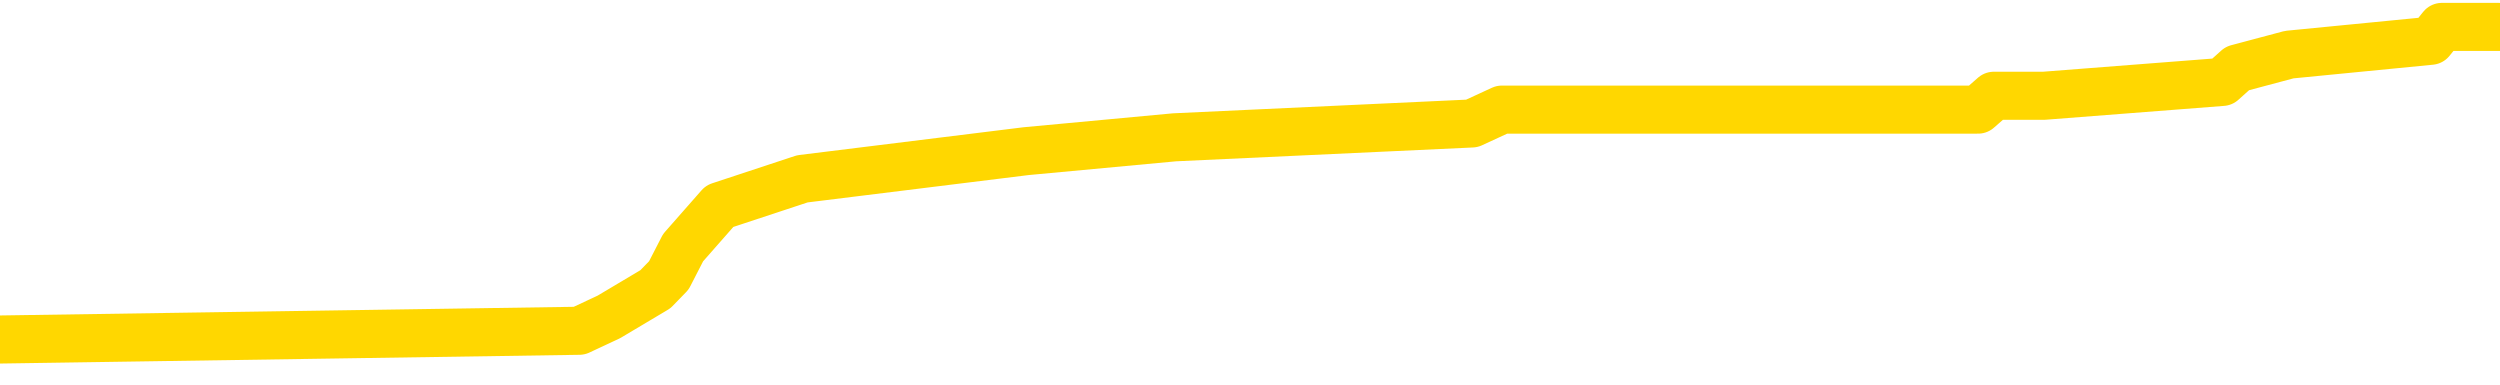 <svg xmlns="http://www.w3.org/2000/svg" version="1.1" viewBox="0 0 6500 1000">
	<path fill="none" stroke="gold" stroke-width="125" stroke-linecap="round" stroke-linejoin="round" d="M0 70637  L-582951 70637 L-582767 70601 L-582277 70529 L-581983 70493 L-581672 70422 L-581437 70386 L-581384 70314 L-581325 70242 L-581172 70206 L-581131 70134 L-580998 70099 L-580706 70063 L-580165 70063 L-579555 70027 L-579507 70027 L-578867 69991 L-578834 69991 L-578308 69991 L-578176 69955 L-577785 69883 L-577457 69811 L-577340 69740 L-577129 69668 L-576412 69668 L-575842 69632 L-575735 69632 L-575560 69596 L-575339 69524 L-574937 69488 L-574912 69417 L-573984 69345 L-573896 69273 L-573814 69201 L-573744 69129 L-573446 69094 L-573294 69022 L-571404 69058 L-571304 69058 L-571041 69058 L-570748 69094 L-570606 69022 L-570357 69022 L-570322 68986 L-570163 68950 L-569700 68878 L-569447 68842 L-569235 68770 L-568983 68735 L-568634 68699 L-567707 68627 L-567613 68555 L-567203 68519 L-566032 68447 L-564843 68412 L-564750 68340 L-564723 68268 L-564457 68196 L-564158 68124 L-564029 68053 L-563992 67981 L-563177 67981 L-562793 68017 L-561733 68053 L-561671 68053 L-561406 68770 L-560935 69452 L-560743 70134 L-560479 70816 L-560142 70781 L-560007 70745 L-559551 70709 L-558808 70673 L-558790 70637 L-558625 70565 L-558557 70565 L-558041 70529 L-557012 70529 L-556816 70493 L-556327 70458 L-555965 70422 L-555557 70422 L-555171 70458 L-553467 70458 L-553369 70458 L-553298 70458 L-553236 70458 L-553052 70422 L-552715 70422 L-552075 70386 L-551998 70350 L-551937 70350 L-551750 70314 L-551671 70314 L-551493 70278 L-551474 70242 L-551244 70242 L-550856 70206 L-549968 70206 L-549928 70170 L-549840 70134 L-549813 70063 L-548805 70027 L-548655 69955 L-548631 69919 L-548498 69883 L-548458 69847 L-547200 69811 L-547142 69811 L-546602 69776 L-546550 69776 L-546503 69776 L-546108 69740 L-545968 69704 L-545769 69668 L-545622 69668 L-545457 69668 L-545181 69704 L-544822 69704 L-544269 69668 L-543624 69632 L-543366 69560 L-543212 69524 L-542811 69488 L-542771 69452 L-542650 69417 L-542588 69452 L-542575 69452 L-542481 69452 L-542188 69417 L-542036 69273 L-541706 69201 L-541628 69129 L-541552 69094 L-541326 68986 L-541259 68914 L-541031 68842 L-540979 68770 L-540814 68735 L-539808 68699 L-539625 68663 L-539074 68627 L-538681 68555 L-538284 68519 L-537433 68447 L-537355 68412 L-536776 68376 L-536335 68376 L-536094 68340 L-535937 68340 L-535536 68268 L-535515 68268 L-535070 68232 L-534665 68196 L-534529 68124 L-534354 68053 L-534218 67981 L-533967 67909 L-532967 67873 L-532885 67837 L-532750 67801 L-532711 67765 L-531821 67730 L-531606 67694 L-531162 67658 L-531045 67622 L-530988 67586 L-530312 67586 L-530212 67550 L-530183 67550 L-528841 67514 L-528435 67478 L-528396 67442 L-527467 67407 L-527369 67371 L-527236 67335 L-526832 67299 L-526806 67263 L-526713 67227 L-526497 67191 L-526086 67119 L-524932 67048 L-524640 66976 L-524612 66904 L-524004 66868 L-523753 66796 L-523734 66760 L-522804 66725 L-522753 66653 L-522631 66617 L-522613 66545 L-522457 66509 L-522282 66437 L-522145 66402 L-522089 66366 L-521981 66330 L-521896 66294 L-521662 66258 L-521588 66222 L-521279 66186 L-521161 66150 L-520991 66114 L-520900 66078 L-520798 66078 L-520774 66043 L-520697 66043 L-520599 65971 L-520233 65935 L-520128 65899 L-519624 65863 L-519173 65827 L-519134 65791 L-519110 65755 L-519070 65720 L-518941 65684 L-518840 65648 L-518398 65612 L-518116 65576 L-517524 65540 L-517393 65504 L-517119 65432 L-516967 65396 L-516813 65361 L-516728 65289 L-516650 65253 L-516464 65217 L-516414 65217 L-516386 65181 L-516307 65145 L-516284 65109 L-516000 65038 L-515396 64966 L-514401 64930 L-514103 64894 L-513369 64858 L-513125 64822 L-513035 64786 L-512457 64750 L-511759 64715 L-511007 64679 L-510688 64643 L-510305 64571 L-510228 64535 L-509594 64499 L-509408 64463 L-509321 64463 L-509191 64463 L-508878 64427 L-508829 64391 L-508687 64356 L-508665 64320 L-507698 64284 L-507152 64248 L-506674 64248 L-506613 64248 L-506289 64248 L-506268 64212 L-506205 64212 L-505995 64176 L-505918 64140 L-505864 64104 L-505841 64068 L-505802 64033 L-505786 63997 L-505029 63961 L-505012 63925 L-504213 63889 L-504061 63853 L-503155 63817 L-502649 63781 L-502420 63709 L-502378 63709 L-502263 63674 L-502087 63638 L-501332 63674 L-501198 63638 L-501034 63602 L-500715 63566 L-500539 63494 L-499517 63422 L-499494 63351 L-499243 63315 L-499030 63243 L-498396 63207 L-498158 63135 L-498125 63063 L-497947 62992 L-497867 62920 L-497777 62884 L-497713 62812 L-497273 62740 L-497249 62704 L-496708 62669 L-496452 62633 L-495958 62597 L-495080 62561 L-495044 62525 L-494991 62489 L-494950 62453 L-494832 62417 L-494556 62381 L-494349 62310 L-494152 62238 L-494129 62166 L-494078 62094 L-494039 62058 L-493961 62022 L-493364 61951 L-493303 61915 L-493200 61879 L-493046 61843 L-492414 61807 L-491733 61771 L-491430 61699 L-491084 61664 L-490886 61628 L-490838 61556 L-490517 61520 L-489890 61484 L-489743 61448 L-489707 61412 L-489649 61376 L-489572 61305 L-489331 61305 L-489243 61269 L-489149 61233 L-488855 61197 L-488721 61161 L-488661 61125 L-488624 61053 L-488351 61053 L-487345 61017 L-487170 60982 L-487119 60982 L-486826 60946 L-486634 60874 L-486301 60838 L-485794 60802 L-485232 60730 L-485217 60659 L-485201 60623 L-485100 60551 L-484986 60479 L-484947 60407 L-484909 60371 L-484843 60371 L-484815 60335 L-484676 60371 L-484384 60371 L-484333 60371 L-484228 60371 L-483964 60335 L-483499 60300 L-483354 60300 L-483300 60228 L-483243 60192 L-483052 60156 L-482686 60120 L-482472 60120 L-482277 60120 L-482219 60120 L-482160 60048 L-482006 60012 L-481737 59977 L-481307 60156 L-481292 60156 L-481215 60120 L-481150 60084 L-481021 59833 L-480997 59797 L-480713 59761 L-480666 59725 L-480611 59689 L-480148 59653 L-480110 59653 L-480069 59618 L-479879 59582 L-479398 59546 L-478911 59510 L-478895 59474 L-478857 59438 L-478600 59402 L-478523 59330 L-478293 59295 L-478277 59223 L-477983 59151 L-477540 59115 L-477093 59079 L-476589 59043 L-476435 59007 L-476148 58972 L-476108 58900 L-475777 58864 L-475555 58828 L-475038 58756 L-474962 58720 L-474715 58648 L-474520 58577 L-474460 58541 L-473684 58505 L-473610 58505 L-473379 58469 L-473363 58469 L-473301 58433 L-473105 58397 L-472641 58397 L-472618 58361 L-472488 58361 L-471187 58361 L-471171 58361 L-471094 58325 L-471000 58325 L-470783 58325 L-470630 58290 L-470452 58325 L-470398 58361 L-470111 58397 L-470071 58397 L-469702 58397 L-469262 58397 L-469079 58397 L-468758 58361 L-468462 58361 L-468016 58290 L-467945 58254 L-467482 58182 L-467045 58146 L-466862 58110 L-465408 58038 L-465276 58002 L-464819 57931 L-464593 57895 L-464207 57823 L-463690 57751 L-462736 57679 L-461942 57608 L-461268 57572 L-460842 57500 L-460531 57464 L-460301 57356 L-459618 57249 L-459604 57141 L-459395 56997 L-459373 56961 L-459198 56890 L-458248 56854 L-457980 56782 L-457165 56746 L-456854 56674 L-456817 56638 L-456759 56567 L-456143 56531 L-455505 56459 L-453879 56423 L-453205 56387 L-452563 56387 L-452485 56387 L-452429 56387 L-452393 56387 L-452365 56351 L-452253 56279 L-452235 56244 L-452212 56208 L-452059 56172 L-452005 56100 L-451927 56064 L-451808 56028 L-451711 55992 L-451593 55956 L-451324 55885 L-451054 55849 L-451036 55777 L-450837 55741 L-450690 55669 L-450463 55633 L-450329 55597 L-450020 55562 L-449960 55526 L-449607 55454 L-449258 55418 L-449157 55382 L-449093 55310 L-449033 55274 L-448649 55203 L-448268 55167 L-448164 55131 L-447903 55095 L-447632 55023 L-447473 54987 L-447441 54951 L-447379 54916 L-447237 54880 L-447053 54844 L-447009 54808 L-446721 54808 L-446705 54772 L-446471 54772 L-446411 54736 L-446372 54736 L-445793 54700 L-445659 54664 L-445636 54521 L-445617 54269 L-445600 53982 L-445583 53695 L-445560 53408 L-445543 53193 L-445522 52941 L-445505 52690 L-445482 52547 L-445465 52403 L-445444 52295 L-445427 52223 L-445378 52116 L-445306 52008 L-445271 51829 L-445247 51685 L-445212 51541 L-445170 51398 L-445133 51326 L-445117 51183 L-445093 51075 L-445056 51003 L-445039 50895 L-445016 50824 L-444998 50752 L-444980 50680 L-444964 50608 L-444935 50501 L-444909 50393 L-444863 50357 L-444847 50285 L-444805 50249 L-444757 50178 L-444686 50106 L-444671 50034 L-444655 49962 L-444593 49926 L-444554 49890 L-444514 49854 L-444348 49819 L-444283 49783 L-444267 49747 L-444223 49675 L-444165 49639 L-443952 49603 L-443918 49567 L-443876 49531 L-443798 49496 L-443261 49460 L-443182 49424 L-443078 49352 L-442990 49316 L-442813 49280 L-442463 49244 L-442307 49208 L-441869 49173 L-441712 49137 L-441583 49101 L-440879 49029 L-440678 48993 L-439717 48921 L-439235 48885 L-439135 48885 L-439043 48849 L-438798 48814 L-438725 48778 L-438282 48706 L-438186 48670 L-438171 48634 L-438155 48598 L-438130 48562 L-437664 48526 L-437447 48491 L-437308 48455 L-437014 48419 L-436925 48383 L-436884 48347 L-436854 48311 L-436682 48275 L-436623 48239 L-436547 48203 L-436466 48167 L-436396 48167 L-436087 48132 L-436002 48096 L-435788 48060 L-435753 48024 L-435069 47988 L-434971 47952 L-434766 47916 L-434719 47880 L-434441 47844 L-434379 47809 L-434362 47737 L-434283 47701 L-433975 47629 L-433951 47593 L-433897 47521 L-433874 47486 L-433752 47450 L-433616 47378 L-433372 47342 L-433246 47342 L-432599 47306 L-432584 47306 L-432559 47306 L-432378 47234 L-432302 47198 L-432211 47162 L-431783 47127 L-431367 47091 L-430974 47019 L-430895 46983 L-430876 46947 L-430513 46911 L-430277 46875 L-430048 46839 L-429735 46804 L-429657 46768 L-429577 46696 L-429398 46624 L-429383 46588 L-429117 46516 L-429037 46480 L-428807 46445 L-428581 46409 L-428266 46409 L-428090 46373 L-427729 46373 L-427337 46337 L-427268 46265 L-427204 46229 L-427064 46157 L-427012 46122 L-426911 46050 L-426409 46014 L-426211 45978 L-425965 45942 L-425779 45906 L-425480 45870 L-425403 45834 L-425237 45763 L-424353 45727 L-424324 45655 L-424202 45583 L-423623 45547 L-423545 45511 L-422832 45511 L-422520 45511 L-422306 45511 L-422290 45511 L-421903 45511 L-421378 45440 L-420932 45404 L-420602 45368 L-420450 45332 L-420124 45332 L-419945 45296 L-419864 45296 L-419658 45224 L-419482 45188 L-418553 45152 L-417664 45117 L-417625 45081 L-417397 45081 L-417018 45045 L-416230 45009 L-415996 44973 L-415920 44937 L-415562 44901 L-414991 44829 L-414724 44793 L-414337 44758 L-414233 44758 L-414063 44758 L-413445 44758 L-413234 44758 L-412926 44758 L-412873 44722 L-412745 44686 L-412692 44650 L-412573 44614 L-412237 44542 L-411278 44506 L-411146 44435 L-410944 44399 L-410313 44363 L-410002 44327 L-409588 44291 L-409561 44255 L-409415 44219 L-408995 44183 L-407662 44183 L-407616 44147 L-407487 44076 L-407470 44040 L-406892 43968 L-406687 43932 L-406657 43896 L-406616 43860 L-406559 43824 L-406521 43788 L-406443 43753 L-406300 43717 L-405846 43681 L-405727 43645 L-405442 43609 L-405070 43573 L-404973 43537 L-404647 43501 L-404292 43465 L-404122 43430 L-404075 43394 L-403966 43358 L-403877 43322 L-403849 43286 L-403773 43214 L-403469 43178 L-403435 43106 L-403364 43071 L-402996 43035 L-402660 42999 L-402579 42999 L-402360 42963 L-402188 42927 L-402161 42891 L-401663 42855 L-401114 42783 L-400234 42748 L-400135 42676 L-400058 42640 L-399784 42604 L-399537 42532 L-399463 42496 L-399401 42424 L-399282 42389 L-399240 42353 L-399130 42317 L-399053 42245 L-398352 42209 L-398107 42173 L-398067 42137 L-397911 42101 L-397311 42101 L-397085 42101 L-396992 42101 L-396517 42101 L-395920 42030 L-395400 41994 L-395379 41958 L-395234 41922 L-394914 41922 L-394372 41922 L-394140 41922 L-393969 41922 L-393483 41886 L-393255 41850 L-393170 41814 L-392824 41778 L-392498 41778 L-391975 41743 L-391648 41707 L-391047 41671 L-390850 41599 L-390798 41563 L-390757 41527 L-390476 41491 L-389792 41419 L-389481 41384 L-389457 41312 L-389265 41276 L-389043 41240 L-388957 41204 L-388293 41132 L-388269 41096 L-388047 41025 L-387717 40989 L-387365 40917 L-387160 40881 L-386927 40809 L-386670 40773 L-386480 40702 L-386433 40666 L-386206 40630 L-386171 40594 L-386015 40558 L-385800 40522 L-385627 40486 L-385536 40450 L-385259 40414 L-385015 40379 L-384699 40343 L-384273 40343 L-384236 40343 L-383752 40343 L-383519 40343 L-383307 40307 L-383081 40271 L-382531 40271 L-382284 40235 L-381450 40235 L-381394 40199 L-381373 40163 L-381215 40127 L-380753 40091 L-380712 40055 L-380373 39984 L-380239 39948 L-380016 39912 L-379444 39876 L-378972 39840 L-378778 39804 L-378585 39768 L-378395 39732 L-378294 39697 L-377926 39661 L-377879 39625 L-377798 39589 L-376504 39553 L-376456 39517 L-376188 39517 L-376042 39517 L-375492 39517 L-375375 39481 L-375293 39445 L-374934 39409 L-374710 39374 L-374429 39338 L-374100 39266 L-373592 39230 L-373479 39194 L-373401 39158 L-373236 39122 L-372942 39122 L-372473 39122 L-372277 39158 L-372226 39158 L-371576 39122 L-371454 39086 L-371000 39086 L-370964 39050 L-370496 39015 L-370385 38979 L-370369 38943 L-370153 38943 L-369972 38907 L-369441 38907 L-368411 38907 L-368212 38871 L-367753 38835 L-366805 38763 L-366706 38727 L-366352 38656 L-366292 38620 L-366277 38584 L-366242 38548 L-365873 38512 L-365753 38476 L-365510 38440 L-365347 38404 L-365159 38368 L-365039 38333 L-363968 38261 L-363110 38225 L-362898 38153 L-362800 38117 L-362626 38045 L-362293 38010 L-362221 37974 L-362164 37938 L-361988 37938 L-361599 37902 L-361364 37866 L-361253 37830 L-361136 37794 L-360155 37758 L-360129 37722 L-359535 37651 L-359502 37651 L-359354 37615 L-359069 37579 L-358158 37579 L-357211 37579 L-357058 37543 L-356956 37543 L-356824 37507 L-356681 37471 L-356655 37435 L-356541 37399 L-356322 37363 L-355641 37328 L-355512 37292 L-355208 37256 L-354968 37184 L-354636 37148 L-353997 37112 L-353655 37040 L-353593 37005 L-353437 37005 L-352516 37005 L-352045 37005 L-352002 37005 L-351989 36969 L-351948 36933 L-351925 36897 L-351899 36861 L-351755 36825 L-351332 36789 L-350997 36789 L-350806 36753 L-350377 36753 L-350189 36717 L-349800 36646 L-349266 36610 L-348893 36574 L-348872 36574 L-348622 36538 L-348504 36502 L-348428 36466 L-348292 36430 L-348253 36394 L-348173 36358 L-347778 36323 L-347282 36287 L-347171 36215 L-346998 36179 L-346689 36143 L-346242 36107 L-345919 36071 L-345776 36000 L-345349 35928 L-345196 35856 L-345141 35784 L-344327 35748 L-344307 35712 L-343935 35676 L-343879 35676 L-342749 35641 L-342682 35641 L-342123 35605 L-341929 35569 L-341792 35533 L-341559 35497 L-341212 35461 L-341177 35389 L-341142 35353 L-341074 35282 L-340725 35246 L-340553 35210 L-340068 35174 L-340051 35138 L-339726 35102 L-339569 35066 L-338428 34994 L-338403 34959 L-338211 34887 L-338018 34851 L-337768 34815 L-337750 34779 L-336730 34743 L-336433 34707 L-336357 34671 L-336221 34600 L-336045 34564 L-335469 34492 L-335253 34456 L-335189 34420 L-335059 34384 L-335022 34312 L-334498 34277 L-334360 48419 L-334346 48419 L-334323 48419 L-334303 48419 L-334076 34241 L-333300 34241 L-333258 34241 L-332891 34241 L-332812 34205 L-332760 34169 L-332087 34133 L-331345 34097 L-330920 34097 L-330472 34061 L-329411 34025 L-329099 33954 L-328689 33954 L-328617 33918 L-328093 33918 L-327998 33918 L-327980 33918 L-327535 33882 L-327350 33810 L-326570 33738 L-325897 33702 L-325485 33595 L-325253 33523 L-325113 33487 L-325031 33415 L-325011 33379 L-324935 33379 L-324807 33343 L-324490 33379 L-324265 33379 L-323940 33343 L-323878 33343 L-323508 33343 L-323475 33343 L-323267 33343 L-322599 33343 L-322522 33343 L-322364 33272 L-322253 33272 L-321927 33236 L-321772 33200 L-321431 33200 L-321374 33128 L-321035 33056 L-320832 33020 L-320779 32949 L-319403 32913 L-319273 32877 L-318839 32841 L-318519 32805 L-317691 32733 L-317568 32697 L-316837 32625 L-316681 32554 L-316640 32518 L-316587 32482 L-316564 32446 L-316450 32410 L-316153 32374 L-315863 32338 L-315809 32302 L-315688 32267 L-315658 32231 L-315558 32195 L-315115 32195 L-314963 32159 L-314127 32159 L-313585 32123 L-313251 32123 L-313235 32087 L-313159 32051 L-313043 32015 L-312849 31979 L-312584 31944 L-311750 31908 L-311653 31872 L-311132 31836 L-311090 31800 L-310991 31764 L-310163 31764 L-310028 31728 L-309689 31728 L-309135 31692 L-308755 31656 L-308592 31620 L-308282 31585 L-307470 31549 L-307164 31513 L-306895 31513 L-306574 31513 L-306253 31549 L-305977 31549 L-305149 31477 L-305054 31441 L-304961 31333 L-304857 31226 L-304470 31118 L-303990 31046 L-303973 31010 L-303855 30974 L-303487 30903 L-303392 30867 L-302558 30795 L-302481 30759 L-302181 30723 L-302091 30687 L-301683 30615 L-301573 30544 L-300874 30508 L-300401 30472 L-300341 30436 L-300122 30364 L-299848 30328 L-299735 30292 L-298708 30256 L-298321 30221 L-298301 30185 L-297968 30149 L-297724 30113 L-297290 30077 L-297180 30041 L-297063 30005 L-296611 29933 L-296021 29898 L-295684 29862 L-293791 29826 L-293678 29754 L-293466 29718 L-292148 29682 L-292041 21606 L-291975 13638 L-291939 6279 L-291877 6279 L-291377 14284 L-290702 22180 L-290681 29467 L-290410 29395 L-289442 29395 L-288753 29359 L-288591 29323 L-288050 29287 L-287960 29251 L-286941 29216 L-285993 29144 L-285628 29180 L-285525 29216 L-284936 29216 L-284877 29216 L-284777 29180 L-284336 29108 L-284229 29072 L-283787 29036 L-282787 28928 L-282531 28821 L-282428 28713 L-282298 28641 L-281931 28569 L-281350 28498 L-281320 28462 L-281004 28426 L-279021 28390 L-278905 28354 L-278838 28354 L-278479 28318 L-276860 28282 L-276683 28282 L-276538 28282 L-275716 28318 L-275663 28354 L-275609 28354 L-275175 28354 L-274194 28390 L-274120 28390 L-273036 28354 L-272823 28354 L-272106 28282 L-271718 28246 L-271499 28175 L-271180 28103 L-270686 28031 L-270558 27995 L-270329 27923 L-270097 27852 L-270038 27816 L-269748 27780 L-269476 27708 L-268446 27672 L-266781 27636 L-266362 27600 L-266225 27564 L-266068 27564 L-265763 27529 L-265535 27457 L-265377 27421 L-265217 27349 L-265048 27277 L-265001 27241 L-264948 27206 L-264926 27206 L-264540 27170 L-264290 27170 L-264020 27170 L-263859 27170 L-263769 27170 L-262110 27170 L-261945 27206 L-261565 27170 L-261105 27170 L-260496 27098 L-259403 27062 L-258971 27026 L-258940 26990 L-258878 26954 L-258860 26918 L-257157 26882 L-257115 26847 L-256648 26811 L-256461 26775 L-256429 26703 L-255834 26667 L-255784 26631 L-255461 26595 L-255411 26559 L-255200 26524 L-255182 26488 L-254916 26416 L-254863 26380 L-254394 26344 L-253884 26272 L-253805 26272 L-253511 26236 L-253495 26201 L-253456 26165 L-253385 26129 L-253228 26093 L-252282 26093 L-252225 26093 L-251704 26093 L-251512 26057 L-251411 26057 L-251185 26021 L-250675 26021 L-250287 26990 L-250218 26990 L-249869 26954 L-249512 26918 L-248384 25877 L-248332 25806 L-248106 25770 L-248072 25734 L-247947 25662 L-247848 25662 L-247584 25662 L-246843 25698 L-246265 25698 L-245971 25698 L-245266 25698 L-245087 25662 L-245064 25662 L-244428 25626 L-244116 25590 L-243720 25590 L-243690 25554 L-243669 25519 L-243516 25483 L-242830 25483 L-242814 25483 L-242474 25483 L-242202 25447 L-242164 25411 L-242108 25339 L-242086 25303 L-242014 25267 L-241682 25231 L-241576 25195 L-241547 25124 L-241349 25088 L-241196 25052 L-240328 25016 L-239766 24944 L-239750 24944 L-239649 24908 L-239546 24944 L-239400 24944 L-239322 24944 L-239284 24908 L-239228 24872 L-239155 24837 L-239010 24801 L-238528 24801 L-238124 24765 L-237257 24801 L-237237 24801 L-236980 24801 L-236903 24801 L-236874 24765 L-236864 24693 L-236847 24657 L-236554 24621 L-236514 24585 L-236442 24549 L-236369 24513 L-236164 24478 L-236004 24370 L-235702 24262 L-235625 24119 L-235608 24011 L-235391 23939 L-235160 23939 L-235050 23975 L-234680 24011 L-234522 24011 L-234291 24011 L-234122 24011 L-233977 23975 L-233845 23939 L-232569 23867 L-232166 23796 L-232105 23760 L-231988 23688 L-231563 23652 L-231548 23580 L-231486 23544 L-231213 23473 L-231100 23437 L-230818 23365 L-230541 23329 L-230115 23257 L-230093 23221 L-230015 23185 L-229889 23150 L-229303 23114 L-228912 23078 L-228576 23042 L-227987 23006 L-227885 23006 L-227714 22970 L-227578 22970 L-226750 22934 L-225565 22898 L-225529 22862 L-225473 22862 L-225253 22826 L-225048 22826 L-224893 22826 L-224637 22791 L-224560 22755 L-224017 22719 L-223981 22683 L-223732 22647 L-223345 22611 L-222519 22575 L-222161 22539 L-221850 22539 L-221592 22503 L-221369 22468 L-220962 22432 L-220846 22396 L-220663 22360 L-220610 22360 L-220421 22324 L-220250 22288 L-220221 22252 L-219941 22216 L-219631 22180 L-219493 22145 L-219183 22109 L-218989 22109 L-218974 22073 L-218254 22073 L-218121 22001 L-217823 21965 L-217732 21929 L-217132 21929 L-217093 21893 L-217015 21857 L-216395 21821 L-216243 21750 L-216202 21714 L-215892 21678 L-215700 21642 L-215507 21570 L-215451 21498 L-215143 21463 L-215090 21427 L-215036 21463 L-215010 21463 L-214885 21463 L-214075 21427 L-213998 21391 L-213458 21355 L-213189 21319 L-212529 21283 L-211622 21247 L-211381 21211 L-210848 21175 L-210631 21139 L-209524 21175 L-209473 21175 L-208698 21175 L-208150 21139 L-208039 21104 L-207886 21032 L-207831 20996 L-207665 20960 L-207288 20924 L-206841 20888 L-206786 20852 L-206631 20816 L-205952 20781 L-205731 20745 L-205213 20709 L-204365 20637 L-204349 20601 L-202558 20565 L-202003 20529 L-201886 20493 L-200880 20458 L-200844 20422 L-200611 20422 L-200518 20422 L-200478 20422 L-200146 20386 L-199794 20350 L-199529 20278 L-199243 20242 L-198932 20170 L-198678 20099 L-198584 20063 L-198094 20027 L-197887 19991 L-197321 19955 L-197207 19991 L-196855 19955 L-196804 19955 L-196764 19955 L-196161 19883 L-195427 19811 L-194845 19740 L-194610 19668 L-194070 19560 L-193917 19488 L-193415 19452 L-193206 19381 L-193183 19381 L-193124 19345 L-192161 19345 L-191984 19309 L-191542 19273 L-191517 19201 L-191362 19165 L-191281 19165 L-191131 19201 L-190484 19201 L-190434 19165 L-189314 19129 L-188330 19094 L-188268 19058 L-187548 19022 L-186683 18986 L-186304 18950 L-186085 18950 L-185326 18914 L-185274 18878 L-184965 18806 L-184113 18806 L-183920 18770 L-183743 18735 L-183519 18735 L-183392 18699 L-183200 18699 L-182968 18663 L-182798 18699 L-182512 18663 L-182232 18663 L-182149 18627 L-181979 18591 L-181962 18519 L-181808 18483 L-181769 18447 L-180993 18412 L-180917 18412 L-180685 18340 L-180258 18304 L-179912 18268 L-179329 18232 L-179060 18232 L-178801 18232 L-178672 18160 L-178656 18124 L-178542 18089 L-178518 18053 L-178284 18017 L-178248 17981 L-176932 17981 L-176876 17945 L-176197 17873 L-175625 17873 L-175499 17873 L-175346 17873 L-175269 17873 L-174957 17801 L-174684 17765 L-174595 17694 L-174493 17694 L-173566 17658 L-173489 17658 L-173125 17658 L-173101 17622 L-173064 17586 L-172289 17514 L-172197 17478 L-172057 17442 L-171655 17407 L-171394 17407 L-171150 17442 L-170936 17407 L-170855 17407 L-170779 17407 L-170703 17407 L-170516 17442 L-170449 17442 L-170200 17442 L-170145 17407 L-170007 17371 L-169928 17299 L-169814 17263 L-169591 17227 L-169427 17191 L-169386 17155 L-169216 17119 L-168845 17083 L-168831 17048 L-168715 17012 L-167993 16976 L-167957 16940 L-167825 16940 L-167477 16904 L-167065 16904 L-167029 16904 L-166951 16868 L-166912 16832 L-166548 16796 L-166344 16760 L-166329 16725 L-165983 16689 L-165635 16689 L-165309 16689 L-165207 16653 L-165055 16653 L-164860 16617 L-164629 16617 L-164536 16617 L-164381 16617 L-164303 16617 L-164263 16581 L-164149 16545 L-164126 16509 L-163875 16509 L-163736 16437 L-163158 16330 L-162330 16258 L-161842 16186 L-161721 16150 L-161683 16114 L-161670 16078 L-161518 16007 L-161417 15935 L-161184 15899 L-160794 15827 L-160489 15791 L-160474 15755 L-160303 15720 L-160064 15648 L-159468 15648 L-158864 15612 L-158824 15612 L-158784 15612 L-158631 15576 L-158578 15540 L-158515 15504 L-158447 15468 L-158392 15396 L-158367 15361 L-158320 15325 L-158226 15253 L-158089 15217 L-157935 15181 L-157803 15145 L-157762 15145 L-157727 15109 L-157665 15073 L-157392 15002 L-157077 14966 L-157036 14894 L-156951 14858 L-156774 14822 L-156536 14786 L-156179 14750 L-156149 14715 L-155580 14679 L-155457 14643 L-155221 14607 L-155198 14607 L-154917 14571 L-154631 14571 L-154376 14571 L-153804 14535 L-153507 14499 L-153431 14463 L-152732 14427 L-152654 14391 L-152619 14356 L-152593 14320 L-152542 14248 L-152348 14212 L-152207 14140 L-152172 14104 L-152131 14068 L-151536 14033 L-151304 13997 L-151020 14248 L-150966 14463 L-150892 14715 L-150814 14930 L-150577 14858 L-150334 14822 L-150198 14786 L-150092 14750 L-150012 14715 L-149625 14643 L-149498 14607 L-149345 14571 L-149307 14535 L-149162 14499 L-148940 14463 L-148766 14427 L-148697 14391 L-147876 14320 L-147860 14320 L-147565 14284 L-146777 14248 L-146467 14248 L-146321 14212 L-146093 14176 L-145892 14104 L-144955 14068 L-144919 14033 L-144896 13997 L-144855 13925 L-144587 13889 L-143990 13853 L-143926 13817 L-143891 13781 L-143874 13745 L-143179 13745 L-142977 13745 L-142946 13745 L-142612 13745 L-142504 13709 L-141880 13638 L-141375 13602 L-141338 13530 L-140896 13530 L-140800 13494 L-140641 13494 L-140328 13494 L-140316 13494 L-139875 13530 L-139394 13566 L-139264 13566 L-138944 13566 L-138876 13530 L-138572 13530 L-138396 13494 L-138202 13458 L-137960 13386 L-137762 13315 L-137736 13243 L-137158 13207 L-137088 13171 L-136679 13135 L-136624 13099 L-136578 13063 L-136214 13027 L-136068 12992 L-135863 12956 L-135766 12956 L-135611 12920 L-135550 12884 L-135402 12812 L-135301 12776 L-134745 12776 L-134722 12848 L-134550 12884 L-134008 12920 L-133947 12920 L-133893 12848 L-133865 12776 L-133794 12740 L-133777 12669 L-133714 12633 L-133677 12561 L-133523 12525 L-133197 12489 L-132631 12453 L-132616 12417 L-132554 12346 L-132453 12274 L-132407 12274 L-132164 12238 L-131742 12238 L-131587 12238 L-129845 12166 L-129304 12130 L-128360 12094 L-127951 12058 L-127410 11987 L-127214 11951 L-127045 11915 L-126749 11879 L-126635 11843 L-126619 11843 L-126465 11807 L-126325 11771 L-126248 11699 L-126116 11699 L-125768 11699 L-125398 11735 L-124800 11735 L-124624 11735 L-124468 11699 L-124199 11664 L-124047 11664 L-123756 11771 L-123732 11843 L-123649 11915 L-123422 11987 L-122722 11951 L-122596 11915 L-122164 11879 L-122070 11843 L-120865 11843 L-120816 11807 L-120523 11807 L-120119 11771 L-119844 11699 L-119824 11664 L-119707 11628 L-119630 11592 L-119449 11556 L-118969 11520 L-118518 11448 L-118108 11412 L-118077 11376 L-117659 11340 L-117545 11340 L-117427 11340 L-117411 11340 L-117217 11305 L-117195 11233 L-116963 11197 L-116520 11161 L-116200 11089 L-115736 11089 L-115570 11053 L-115415 11017 L-115260 11017 L-114806 11017 L-114487 11017 L-114432 11053 L-114061 11053 L-114023 11089 L-113697 11089 L-113580 11053 L-113481 11017 L-113155 10946 L-112768 10910 L-112508 10874 L-112149 10802 L-111893 10766 L-109722 10730 L-109673 10694 L-109651 10659 L-109239 10659 L-109178 10659 L-109107 10694 L-108877 10694 L-108566 10659 L-108263 10587 L-108218 10551 L-107910 10515 L-107777 10479 L-107561 10443 L-106849 10407 L-106694 10407 L-106555 10371 L-106406 10371 L-106385 10371 L-106191 10335 L-106166 10300 L-106075 10264 L-106053 10228 L-106036 10192 L-105936 10156 L-105008 10120 L-104550 10120 L-103458 10048 L-103035 10048 L-102631 10012 L-102592 9977 L-102339 9941 L-101564 9869 L-101548 9833 L-101524 9797 L-101331 9761 L-100594 9725 L-100325 9689 L-100285 9653 L-99886 9582 L-99861 9546 L-99072 9510 L-98392 9474 L-97021 9438 L-96751 9402 L-96702 9366 L-96164 9295 L-96131 9259 L-96029 9187 L-95706 9151 L-95626 9115 L-95358 9115 L-94445 9079 L-94306 9079 L-94057 9007 L-93512 9007 L-93090 8972 L-92897 8936 L-92881 8936 L-92743 8864 L-92649 8828 L-92522 8792 L-92262 8756 L-92237 8684 L-92146 8648 L-91836 8613 L-91776 8577 L-91659 8577 L-91309 8577 L-90498 8577 L-90267 8505 L-89438 8505 L-89206 8433 L-88989 8397 L-88471 8397 L-87833 8361 L-87417 8325 L-87094 8290 L-86614 8254 L-86188 8254 L-86127 8218 L-85778 8218 L-85738 8182 L-85724 8146 L-85624 8074 L-85579 8074 L-85094 8038 L-84292 8038 L-83958 8038 L-82876 8002 L-82396 7966 L-82374 7931 L-82233 7895 L-81678 7859 L-80981 7823 L-80672 7787 L-80450 7751 L-80346 7715 L-80243 7643 L-79572 7608 L-79478 7572 L-79456 7572 L-79378 7536 L-79201 7536 L-79029 7536 L-78848 7500 L-78834 7464 L-78758 7428 L-78594 7392 L-78079 7356 L-78063 7320 L-77923 7320 L-77560 7284 L-77536 7284 L-77405 7249 L-77381 7213 L-77018 7177 L-76493 7105 L-76399 7069 L-76184 6997 L-76090 6961 L-76066 6926 L-75601 6890 L-75524 6890 L-75122 6854 L-74672 6854 L-73420 6818 L-73381 6782 L-72950 6746 L-72917 6710 L-72198 6674 L-72022 6638 L-71886 6603 L-71579 6567 L-71524 6531 L-71500 6459 L-71483 6387 L-71308 6351 L-71119 6315 L-70612 6315 L-70238 6028 L-69900 5705 L-69861 5418 L-69142 5167 L-69048 5131 L-69010 5095 L-68468 5095 L-68445 5059 L-68042 5023 L-67616 4987 L-67346 4987 L-67166 4951 L-66920 4880 L-66897 4844 L-66840 4772 L-66224 4736 L-65721 4700 L-65334 4700 L-64715 4736 L-64499 4736 L-64344 4772 L-63051 4700 L-62952 4664 L-62510 4592 L-62178 4557 L-61878 4485 L-61635 4449 L-60900 4377 L-60321 4341 L-59492 4305 L-59392 4269 L-58834 4234 L-58696 4198 L-57054 4162 L-56993 4162 L-56899 4162 L-55932 4162 L-55755 4126 L-55468 4126 L-55250 4126 L-55172 4090 L-54900 4090 L-54785 4054 L-54632 4018 L-54322 3982 L-54243 3946 L-54152 3946 L-54075 3910 L-53959 3910 L-53780 3875 L-53688 3839 L-53649 3803 L-53146 3803 L-52928 3767 L-52798 3767 L-52643 3731 L-52589 3695 L-52464 3695 L-52079 3659 L-51571 3623 L-51498 3587 L-51018 3552 L-50941 3516 L-50841 3516 L-50608 3480 L-50143 3480 L-49913 3480 L-49896 3480 L-49664 3480 L-49510 3480 L-49448 3480 L-49255 3444 L-48984 3372 L-48233 3336 L-47280 3336 L-47243 3300 L-47019 3300 L-46579 3300 L-46298 3229 L-45950 3193 L-44881 3157 L-43953 3157 L-43822 3157 L-43775 3157 L-43706 3121 L-43551 3121 L-43474 3049 L-43300 2977 L-42865 2905 L-42661 2870 L-42601 2798 L-42019 2762 L-41864 2690 L-41749 2654 L-41708 2618 L-41539 2582 L-41402 2547 L-41191 2475 L-41113 2439 L-41090 2403 L-40881 2331 L-40472 2295 L-40447 2259 L-40224 2223 L-40079 2188 L-40044 2152 L-40030 2116 L-40008 2080 L-39775 2044 L-39589 2008 L-39372 1972 L-39347 1936 L-38657 1900 L-38554 1865 L-38518 1829 L-38498 1793 L-38303 1757 L-38250 1721 L-38133 1649 L-38052 1649 L-37941 1613 L-37626 1577 L-37167 1541 L-36912 1506 L-36678 1434 L-36548 1398 L-36195 1362 L-36136 1326 L-35983 1290 L-35411 1218 L-35325 1183 L-35171 1111 L-34876 1039 L-34505 967 L-34202 895 L-34126 860 L-33721 824 L-33553 824 L-33409 824 L-32869 824 L-32808 824 L-32792 752 L-32626 716 L-32420 680 L-32346 680 L-32253 644 L-31843 608 L-31828 572 L-31804 572 L-31611 536 L-31534 860 L-31364 1183 L-31301 1470 L-31286 1793 L-30771 1757 L-30550 1721 L-29931 1649 L-29677 1613 L-29484 1577 L-29444 1541 L-29371 1541 L-29306 1541 L-28655 1541 L-28616 1577 L-28442 1577 L-28376 1577 L-27702 1577 L-27313 1506 L-27052 1470 L-26814 1434 L-26736 1362 L-26720 1290 L-26518 1254 L-26148 1183 L-25922 1147 L-25287 1111 L-25267 1111 L-24879 1075 L-24786 1075 L-24728 1039 L-24452 1003 L-24142 1003 L-24065 967 L-23214 1003 L-22871 1183 L-22434 1398 L-22000 1577 L-21505 1757 L-21356 1721 L-21087 1757 L-19849 1793 L-19793 1865 L-18029 1900 L-17838 1865 L-16828 1829 L-16677 1793 L-16302 1865 L-15981 1936 L-15376 2008 L-15306 2080 L-15129 2044 L-14300 2008 L-14162 1972 L-13775 1936 L-13590 1900 L-13547 1865 L-13427 1829 L-13217 1793 L-12770 1721 L-12421 1685 L-12289 1649 L-11880 1613 L-11530 1613 L-11245 1577 L-11051 1541 L-10896 1541 L-10733 1506 L-10664 1470 L-10564 1470 L-10331 1434 L-10215 1434 L-10161 1398 L-9620 1398 L-9155 1362 L-7973 1362 L-7840 1362 L-7815 1362 L-7763 1362 L-7095 1362 L-6060 1290 L-5866 1254 L-5687 1218 L-5535 1218 L-5494 1183 L-5480 1183 L-5418 1147 L-5093 1111 L-3932 1075 L-3739 1039 L-3561 1003 L-2447 967 L-1588 931 L-1481 931 L-1008 895 L-815 895 L1506 860 L1583 824 L1704 752 L1739 716 L1776 644 L1871 536 L2086 465 L2668 393 L3054 357 L3827 321 L3905 285 L4602 285 L5143 285 L5184 249 L5314 249 L5778 213 L5817 178 L5952 142 L6320 106 L6349 70 L6500 70" />
</svg>
